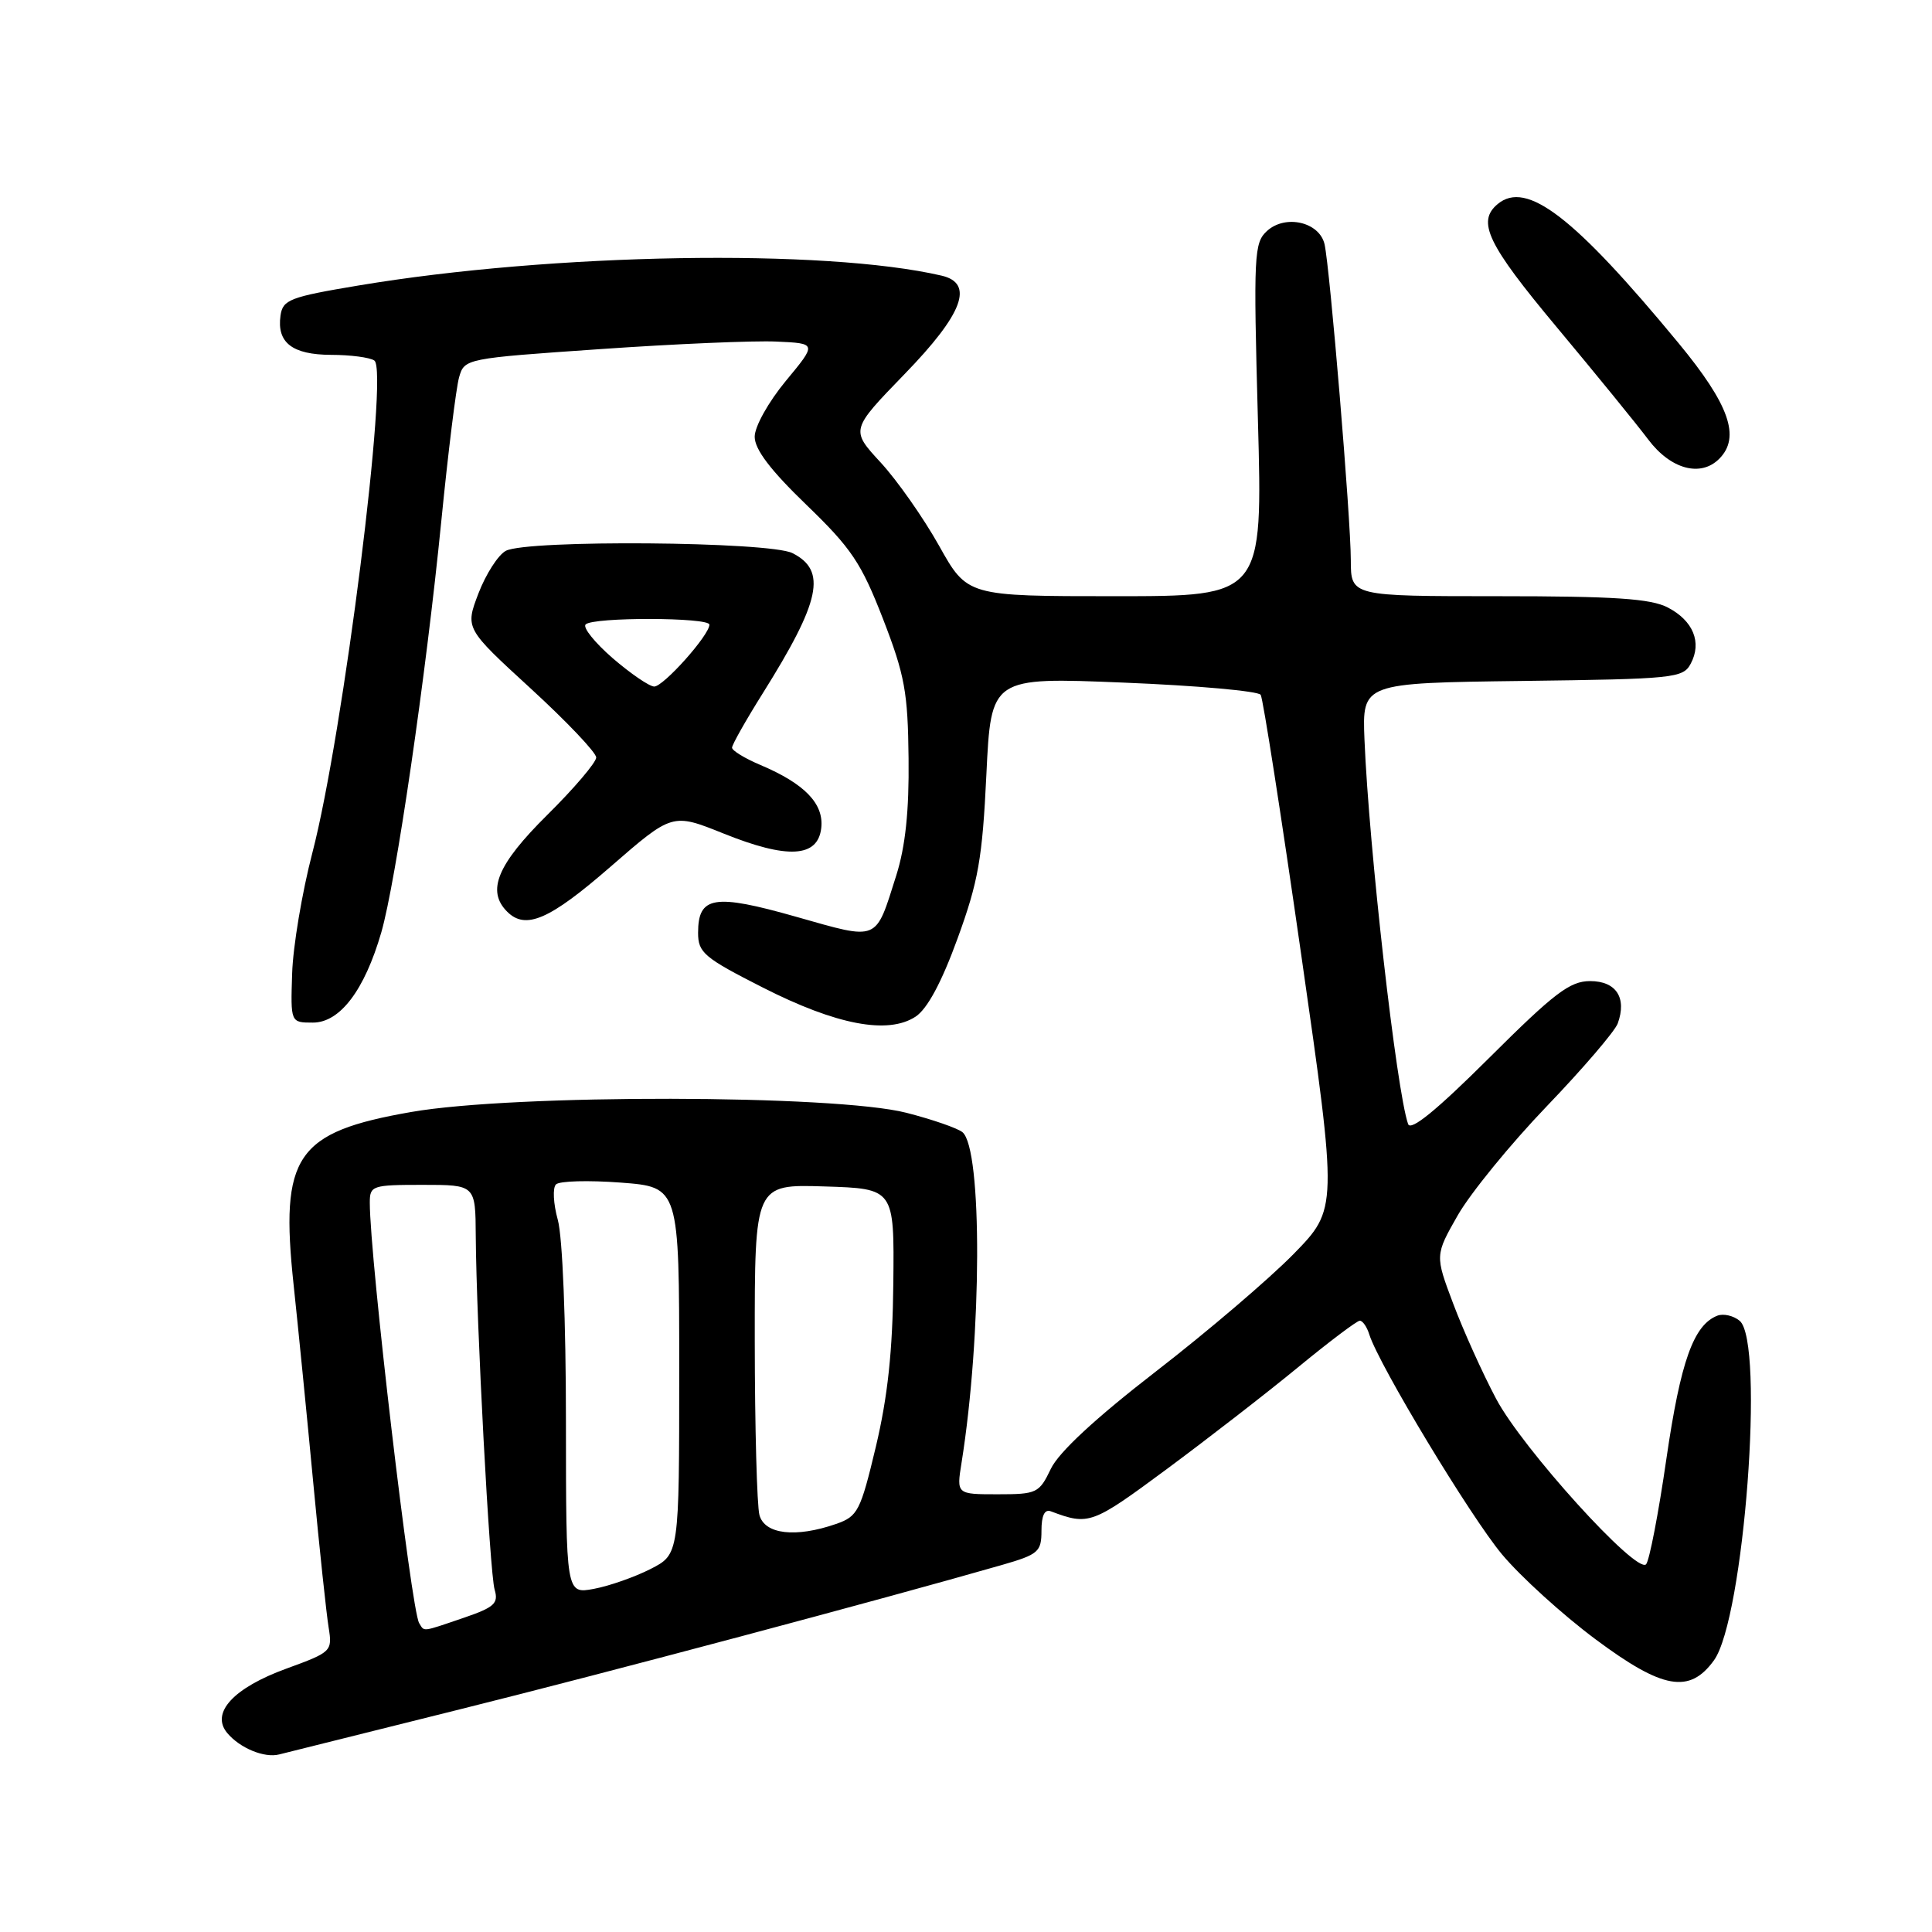 <?xml version="1.0" encoding="UTF-8" standalone="no"?>
<!DOCTYPE svg PUBLIC "-//W3C//DTD SVG 1.1//EN" "http://www.w3.org/Graphics/SVG/1.1/DTD/svg11.dtd" >
<svg xmlns="http://www.w3.org/2000/svg" xmlns:xlink="http://www.w3.org/1999/xlink" version="1.1" viewBox="0 0 256 256">
 <g >
 <path fill="currentColor"
d=" M 61.00 226.48 C 80.55 221.61 116.44 212.05 132.75 207.37 C 137.60 205.97 138.00 205.63 138.00 202.82 C 138.00 200.81 138.42 199.94 139.25 200.26 C 144.29 202.15 144.68 202.00 154.58 194.68 C 160.03 190.64 167.88 184.56 172.00 181.17 C 176.12 177.78 179.81 175.00 180.18 175.00 C 180.56 175.00 181.13 175.82 181.44 176.83 C 182.73 180.89 194.85 200.97 199.03 205.97 C 201.49 208.91 207.06 213.97 211.41 217.21 C 220.31 223.84 223.87 224.48 227.11 220.00 C 231.09 214.49 233.86 177.79 230.51 175.01 C 229.69 174.33 228.37 174.03 227.57 174.33 C 224.41 175.55 222.69 180.37 220.81 193.27 C 219.76 200.55 218.54 206.85 218.11 207.28 C 216.82 208.59 201.72 191.92 198.24 185.34 C 196.44 181.95 193.89 176.29 192.56 172.75 C 190.14 166.33 190.14 166.33 193.18 161.00 C 194.86 158.08 200.15 151.59 204.95 146.59 C 209.75 141.59 213.98 136.65 214.36 135.61 C 215.59 132.21 214.15 130.00 210.70 130.00 C 208.02 130.00 205.96 131.57 197.31 140.19 C 190.35 147.12 186.92 149.92 186.58 148.94 C 185.04 144.55 181.39 112.35 180.80 98.00 C 180.50 90.50 180.50 90.50 201.73 90.23 C 221.85 89.97 223.01 89.86 224.03 87.94 C 225.54 85.12 224.36 82.24 220.98 80.49 C 218.72 79.32 213.91 79.00 198.55 79.00 C 179.00 79.00 179.00 79.00 178.99 74.25 C 178.99 68.69 176.22 35.49 175.51 32.36 C 174.83 29.42 170.35 28.38 167.90 30.59 C 166.16 32.17 166.08 33.67 166.68 55.63 C 167.32 79.00 167.32 79.00 147.75 79.00 C 128.17 79.00 128.17 79.00 124.43 72.31 C 122.37 68.63 118.89 63.67 116.70 61.29 C 112.70 56.96 112.70 56.96 119.85 49.58 C 127.62 41.58 129.13 37.53 124.75 36.52 C 109.23 32.92 73.18 33.53 47.50 37.83 C 38.40 39.35 37.47 39.71 37.17 41.81 C 36.66 45.40 38.72 47.00 43.87 47.02 C 46.42 47.02 49.00 47.36 49.60 47.77 C 51.55 49.06 45.47 97.34 41.39 113.00 C 40.03 118.22 38.82 125.42 38.71 129.00 C 38.50 135.50 38.50 135.50 41.46 135.50 C 45.05 135.50 48.30 131.21 50.52 123.56 C 52.45 116.89 56.43 89.65 58.48 69.00 C 59.38 59.92 60.44 51.38 60.83 50.00 C 61.54 47.52 61.65 47.49 79.52 46.26 C 89.41 45.57 99.92 45.12 102.87 45.26 C 108.25 45.50 108.25 45.50 104.12 50.48 C 101.81 53.28 100.00 56.52 100.00 57.87 C 100.00 59.55 102.10 62.31 106.85 66.89 C 112.82 72.65 114.12 74.59 117.00 82.00 C 119.89 89.46 120.30 91.72 120.39 100.50 C 120.47 107.48 119.97 112.16 118.76 116.00 C 115.95 124.86 116.56 124.61 105.47 121.47 C 94.62 118.39 92.50 118.74 92.50 123.61 C 92.50 126.23 93.29 126.90 101.07 130.85 C 110.83 135.81 117.66 137.11 121.32 134.71 C 122.87 133.69 124.76 130.19 126.88 124.36 C 129.64 116.79 130.17 113.75 130.70 102.64 C 131.32 89.73 131.32 89.73 148.90 90.45 C 158.57 90.84 166.74 91.57 167.05 92.07 C 167.36 92.57 169.78 108.10 172.43 126.59 C 177.25 160.19 177.25 160.19 171.38 166.19 C 168.14 169.49 159.95 176.48 153.17 181.72 C 145.14 187.93 140.29 192.43 139.24 194.63 C 137.70 197.85 137.38 198.00 132.19 198.00 C 126.74 198.00 126.74 198.00 127.41 193.82 C 130.11 176.94 130.18 152.22 127.53 150.02 C 126.88 149.49 123.54 148.33 120.10 147.45 C 110.67 145.03 68.16 144.96 54.52 147.34 C 39.18 150.01 37.07 153.12 38.91 170.29 C 39.51 175.91 40.68 187.70 41.51 196.50 C 42.34 205.30 43.26 213.93 43.55 215.68 C 44.05 218.80 43.93 218.92 37.95 221.10 C 30.94 223.65 27.89 226.96 30.10 229.62 C 31.77 231.63 35.03 232.98 37.00 232.47 C 37.83 232.26 48.62 229.56 61.00 226.48 Z  M 80.88 114.86 C 89.09 107.72 89.09 107.72 95.86 110.44 C 104.35 113.86 108.37 113.64 108.82 109.72 C 109.19 106.50 106.62 103.84 100.75 101.36 C 98.69 100.49 97.00 99.46 97.00 99.07 C 97.00 98.68 98.81 95.47 101.03 91.93 C 108.74 79.64 109.60 75.61 105.00 73.29 C 101.94 71.75 69.82 71.49 67.02 72.99 C 66.01 73.53 64.38 76.07 63.40 78.62 C 61.63 83.26 61.63 83.26 70.31 91.22 C 75.09 95.60 79.00 99.72 79.00 100.37 C 79.00 101.02 76.08 104.46 72.50 108.00 C 65.89 114.55 64.44 118.04 67.20 120.80 C 69.65 123.25 72.81 121.88 80.88 114.86 Z  M 227.80 60.80 C 230.67 57.93 229.15 53.62 222.42 45.47 C 208.58 28.71 202.28 23.86 198.46 27.03 C 195.65 29.36 197.07 32.33 206.29 43.37 C 211.40 49.49 216.86 56.19 218.41 58.25 C 221.37 62.18 225.34 63.26 227.80 60.80 Z  M 55.54 215.07 C 54.48 213.35 49.00 166.70 49.00 159.36 C 49.00 157.10 49.31 157.00 56.00 157.00 C 63.00 157.00 63.00 157.00 63.04 163.75 C 63.12 175.25 64.88 208.39 65.54 210.63 C 66.08 212.46 65.51 212.98 61.41 214.38 C 55.80 216.29 56.26 216.23 55.54 215.07 Z  M 74.99 188.36 C 74.99 175.15 74.54 163.87 73.91 161.63 C 73.32 159.50 73.21 157.39 73.67 156.94 C 74.13 156.48 77.99 156.38 82.25 156.70 C 90.00 157.29 90.00 157.29 90.00 181.62 C 90.00 205.96 90.00 205.96 86.20 207.90 C 84.12 208.96 80.74 210.15 78.70 210.53 C 75.00 211.22 75.00 211.22 74.99 188.36 Z  M 100.63 200.75 C 100.30 199.51 100.02 189.15 100.01 177.71 C 100.00 156.92 100.00 156.92 109.25 157.21 C 118.50 157.50 118.50 157.50 118.37 170.00 C 118.28 179.02 117.63 185.05 116.06 191.68 C 114.01 200.25 113.67 200.92 110.79 201.93 C 105.43 203.79 101.32 203.31 100.63 200.75 Z  M 81.18 87.21 C 78.81 85.15 77.19 83.14 77.60 82.74 C 78.58 81.75 94.00 81.79 94.00 82.77 C 94.00 84.16 87.89 91.00 86.68 90.97 C 86.03 90.95 83.56 89.26 81.18 87.21 Z "/>
</g>
</svg>